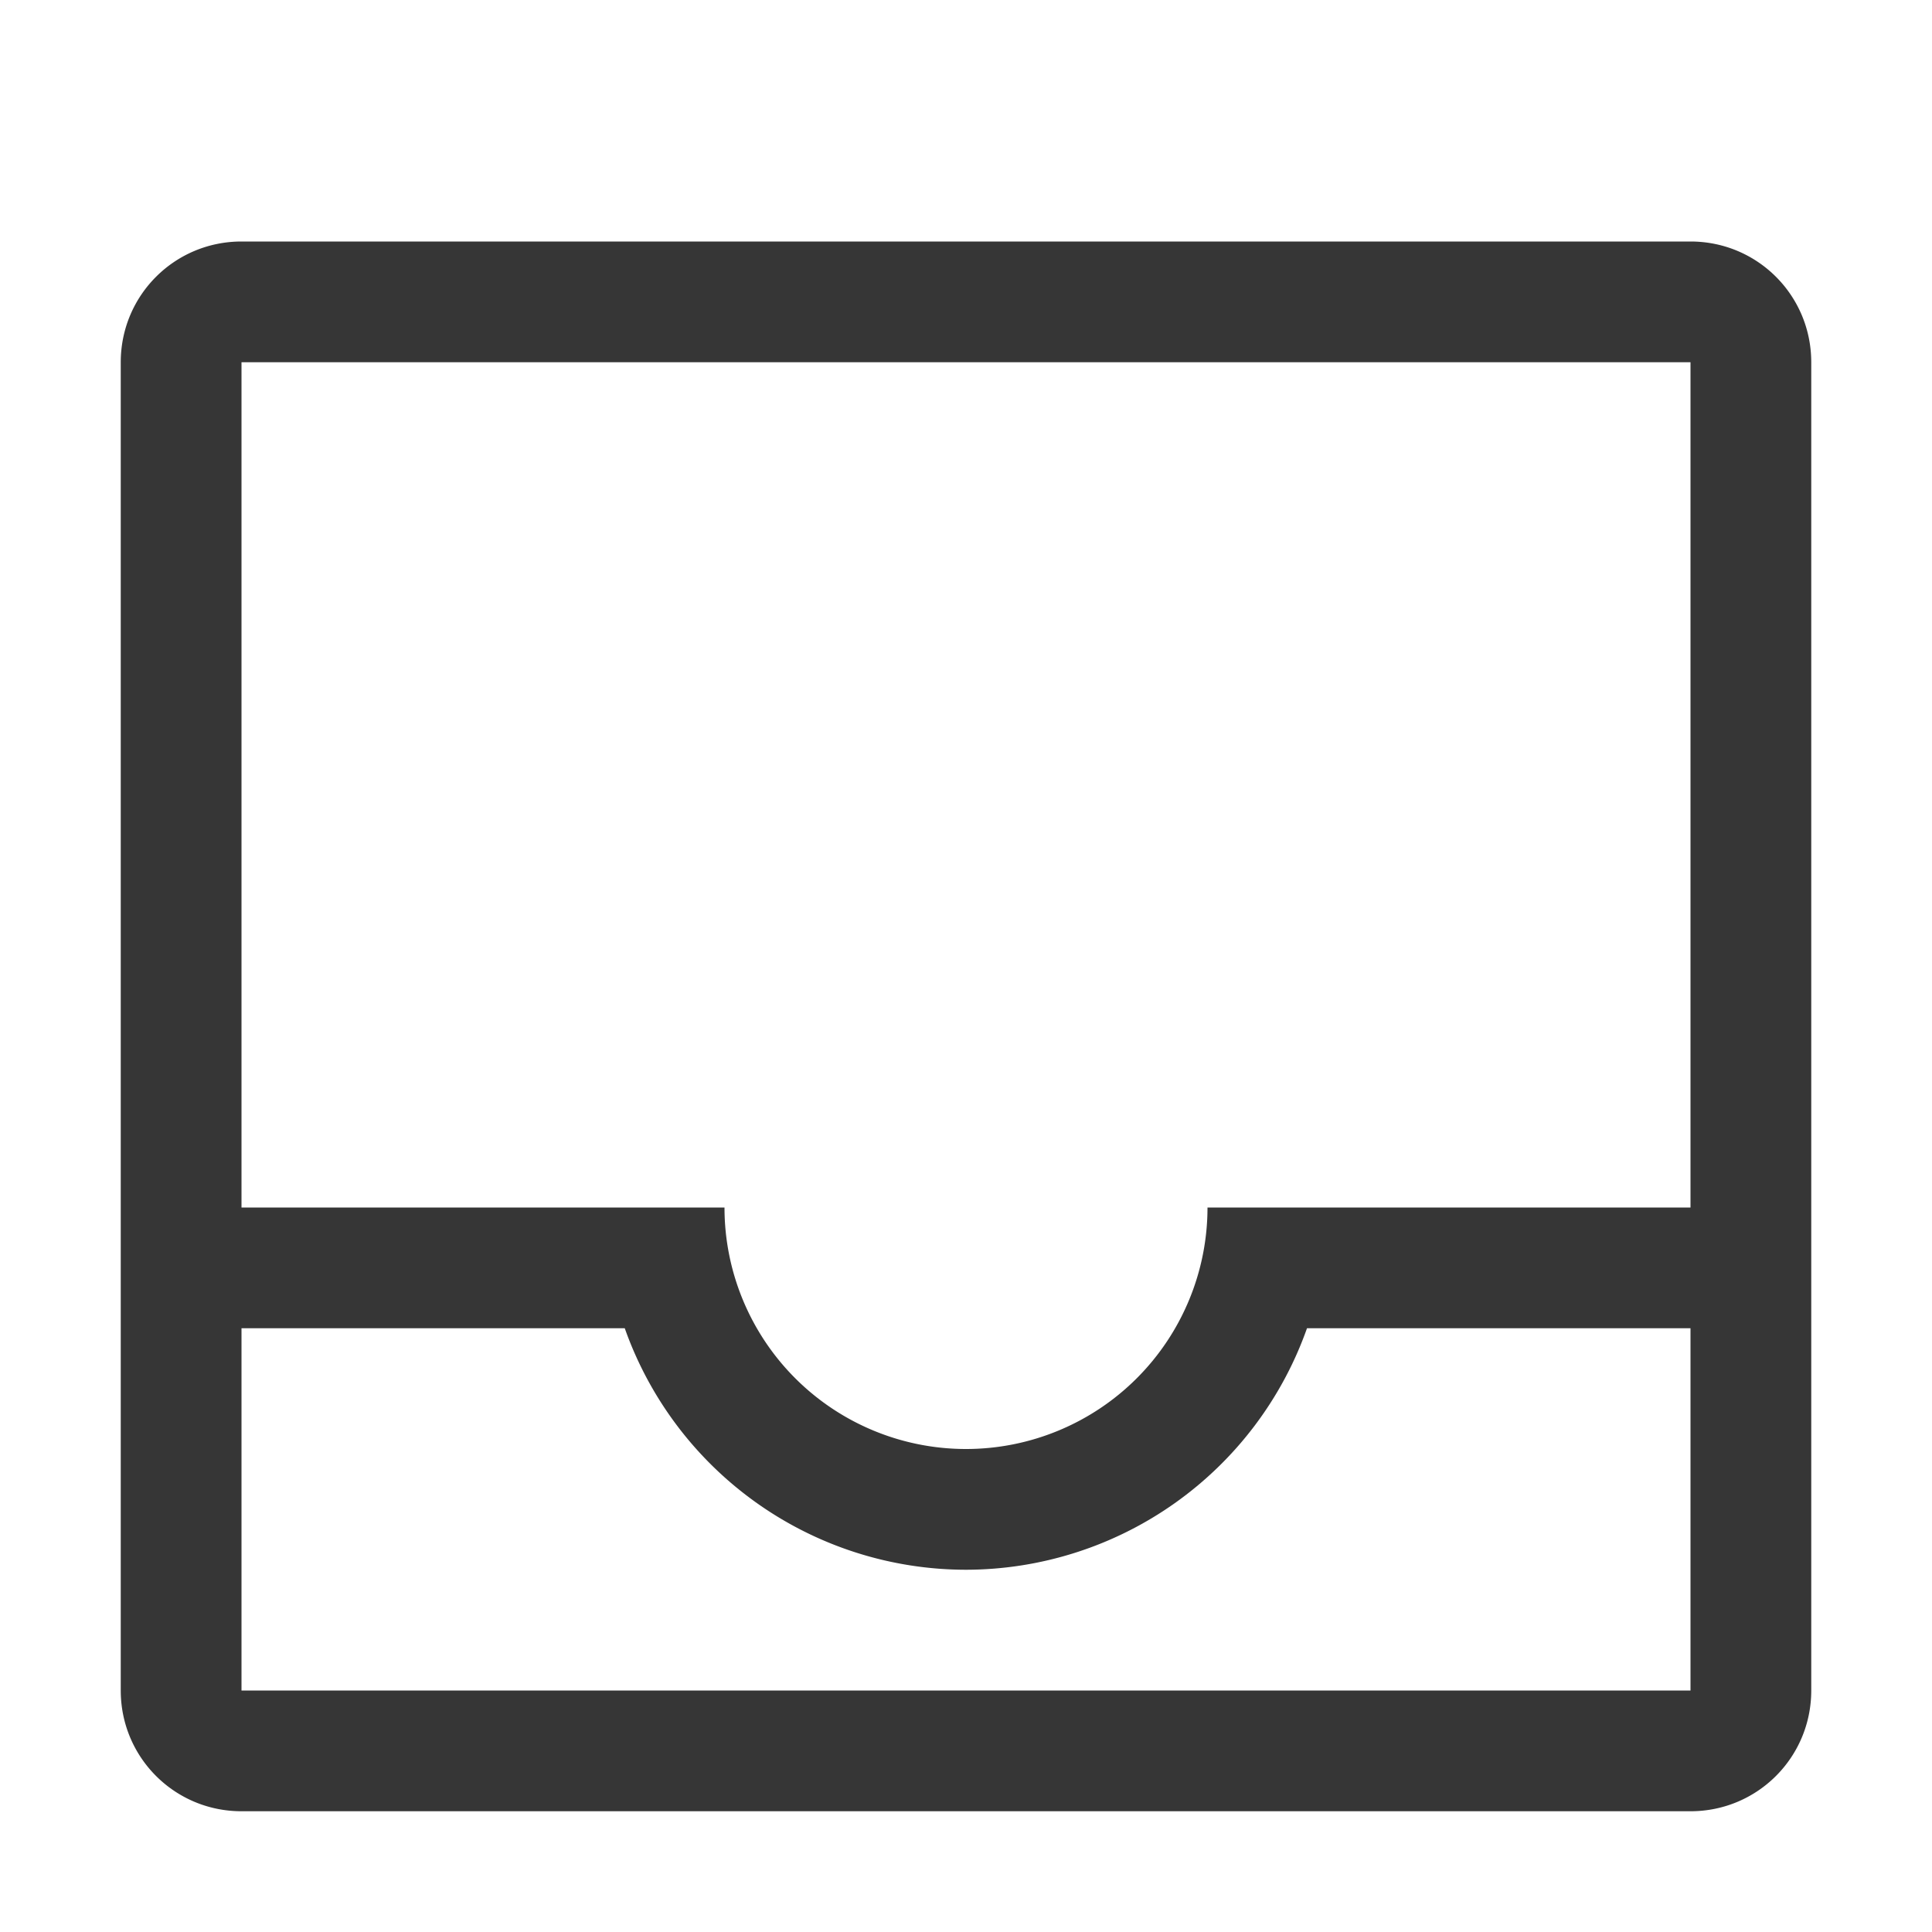 <svg xmlns="http://www.w3.org/2000/svg" height="16" width="16"><path d="M2 2c-.554 0-1 .446-1 1v11c0 .554.446 1 1 1h12c.554 0 1-.446 1-1V3c0-.554-.446-1-1-1H2zm0 1h12v7h-4a2 2 0 0 1-4 0H2V3zm0 8h3.174A3 3 0 0 0 8 13a3 3 0 0 0 2.824-2H14v3H2v-3z" fill="#363636" fill-rule="evenodd" paint-order="fill markers stroke"/></svg>
